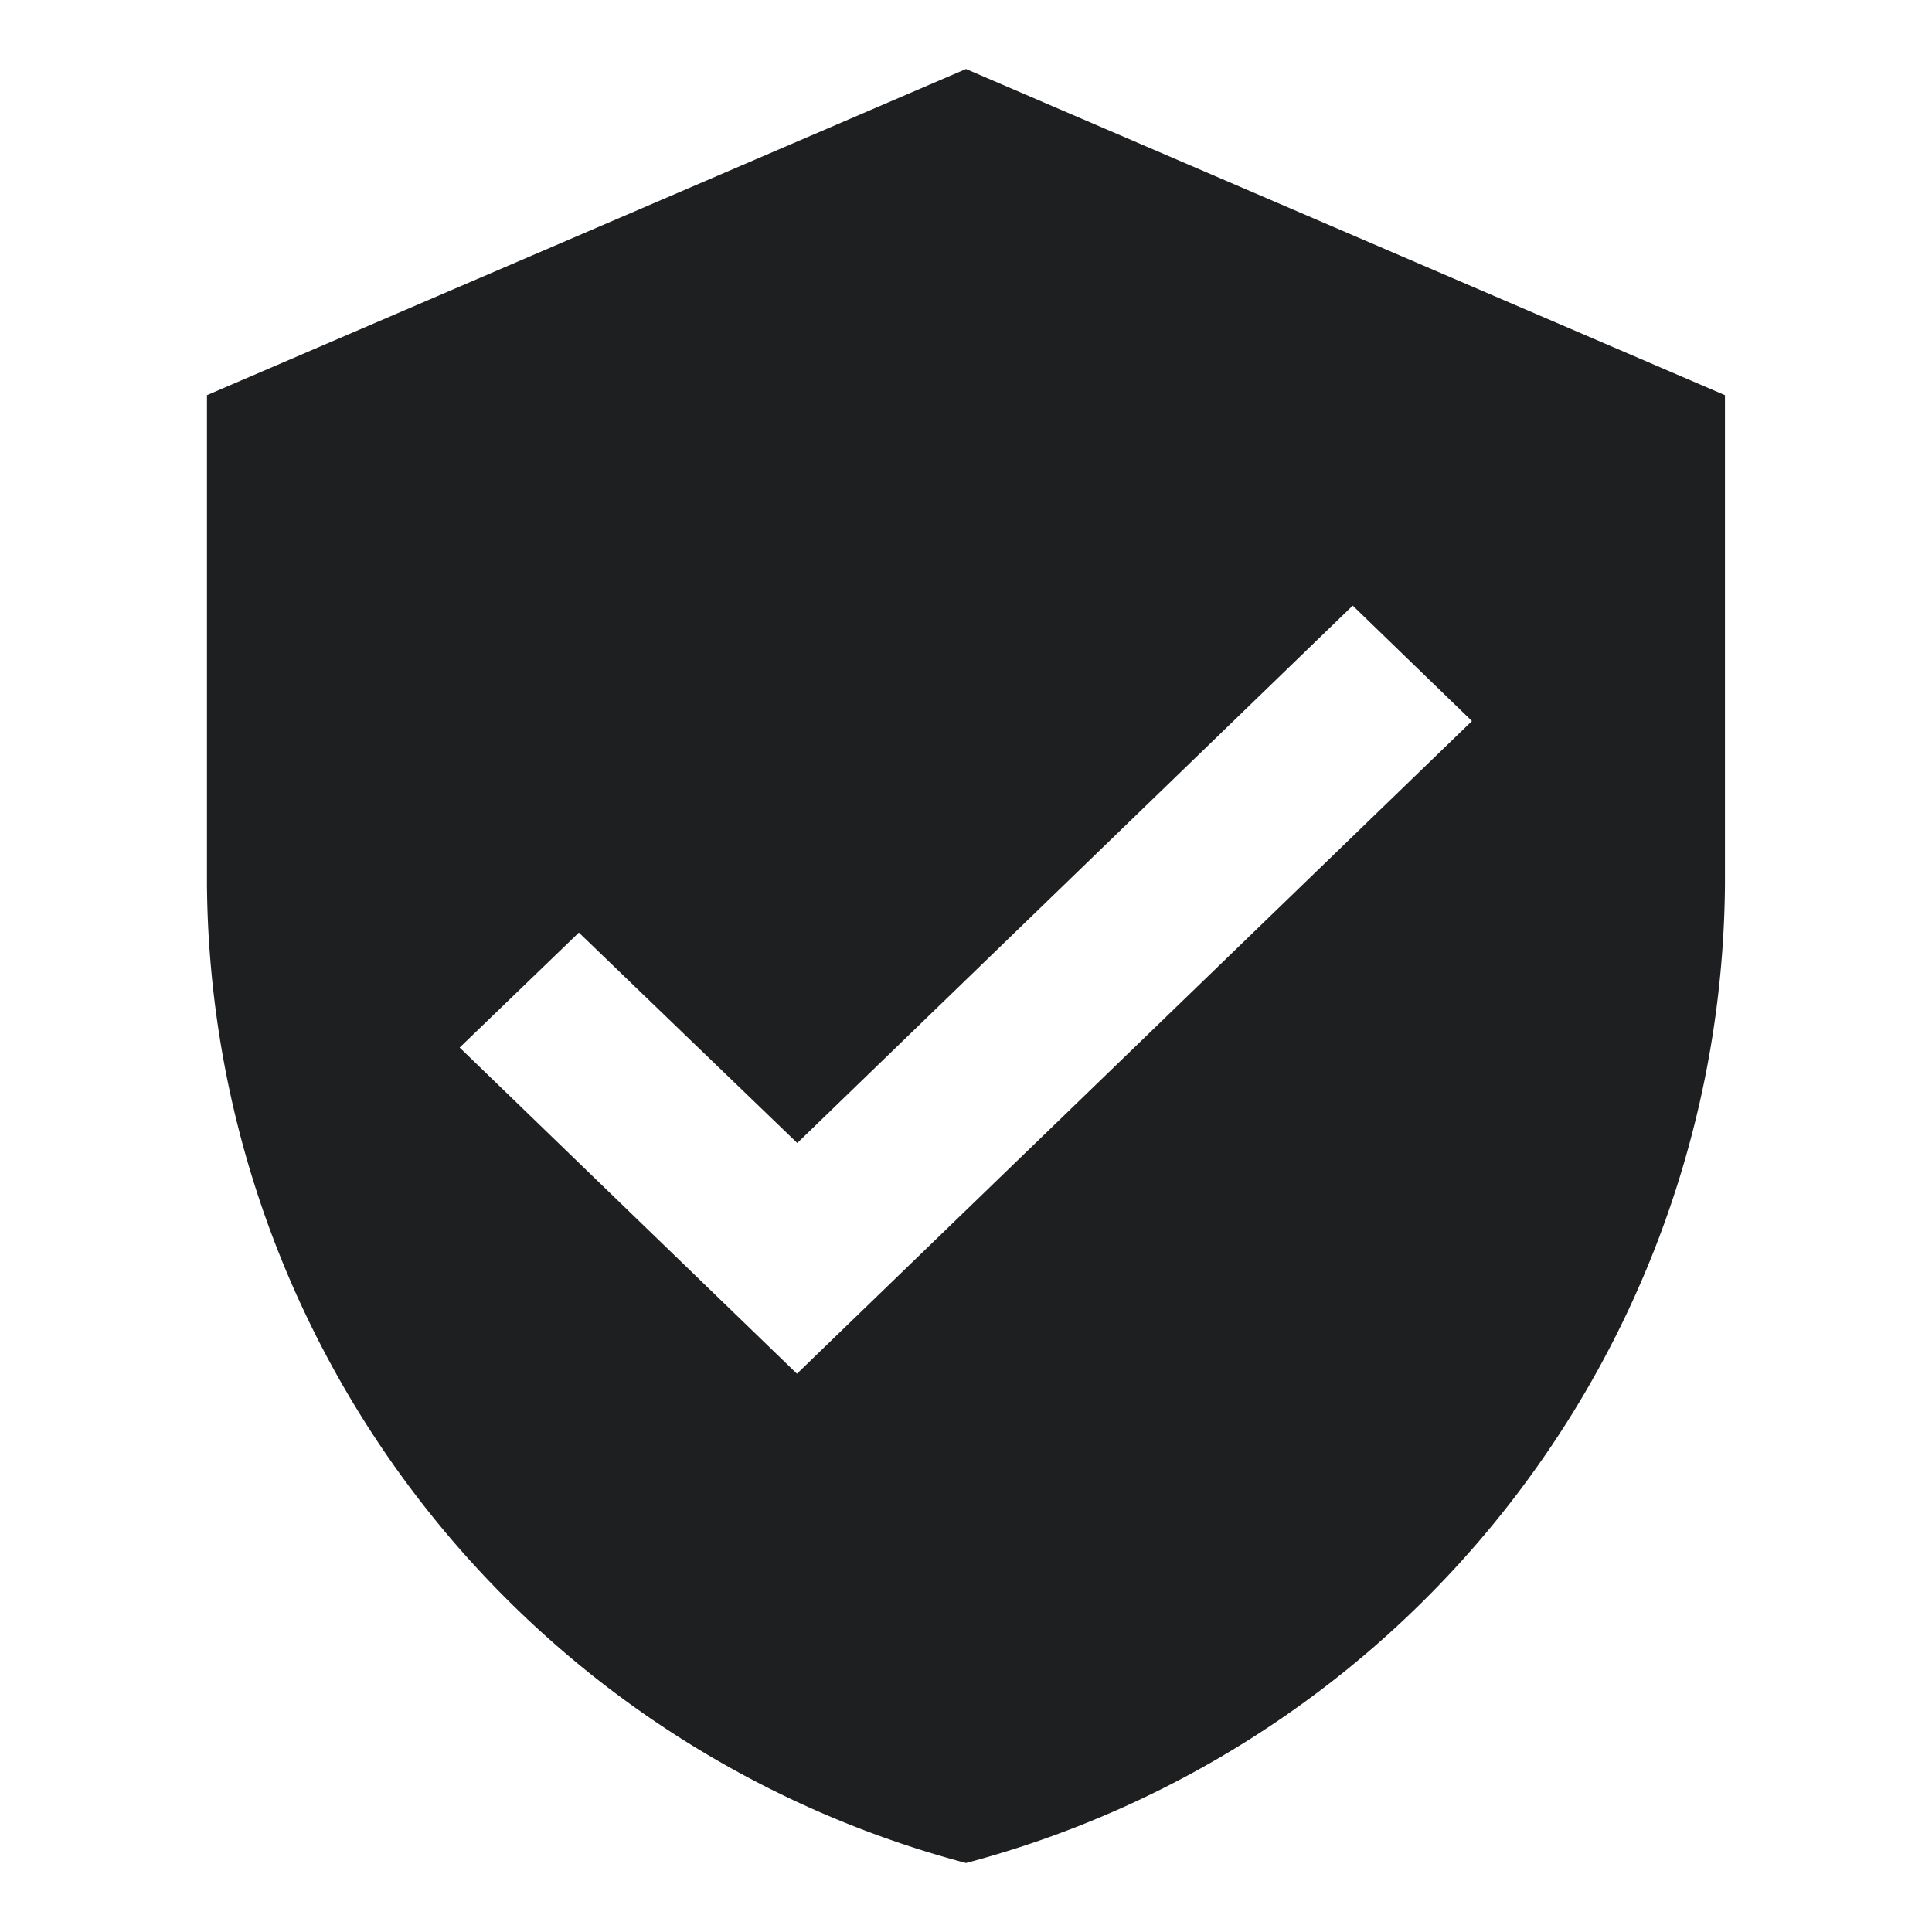<svg xmlns="http://www.w3.org/2000/svg" xmlns:xlink="http://www.w3.org/1999/xlink" width="24" height="24" viewBox="0 0 24 24">
  <defs>
    <clipPath id="clip-netplan-icon">
      <rect width="24" height="24"/>
    </clipPath>
  </defs>
  <g id="netplan-icon" clip-path="url(#clip-netplan-icon)">
    <g id="verified_user-black-24dp">
      <path id="Trazado_124" data-name="Trazado 124" d="M12.429,1,3,5.052V11.13a12.675,12.675,0,0,0,9.429,12.156A12.675,12.675,0,0,0,21.857,11.13V5.052Zm-2.1,16.208-4.19-4.052L7.62,11.728l2.713,2.614,6.9-6.676L18.714,9.1Z" transform="translate(-0.429 -0.143)" fill="#1e1f21"/>
      <path id="Trazado_123" data-name="Trazado 123" d="M0,0H24V24H0Z" fill="rgba(0,0,0,0)" opacity="0"/>
    </g>
  </g>
</svg>

